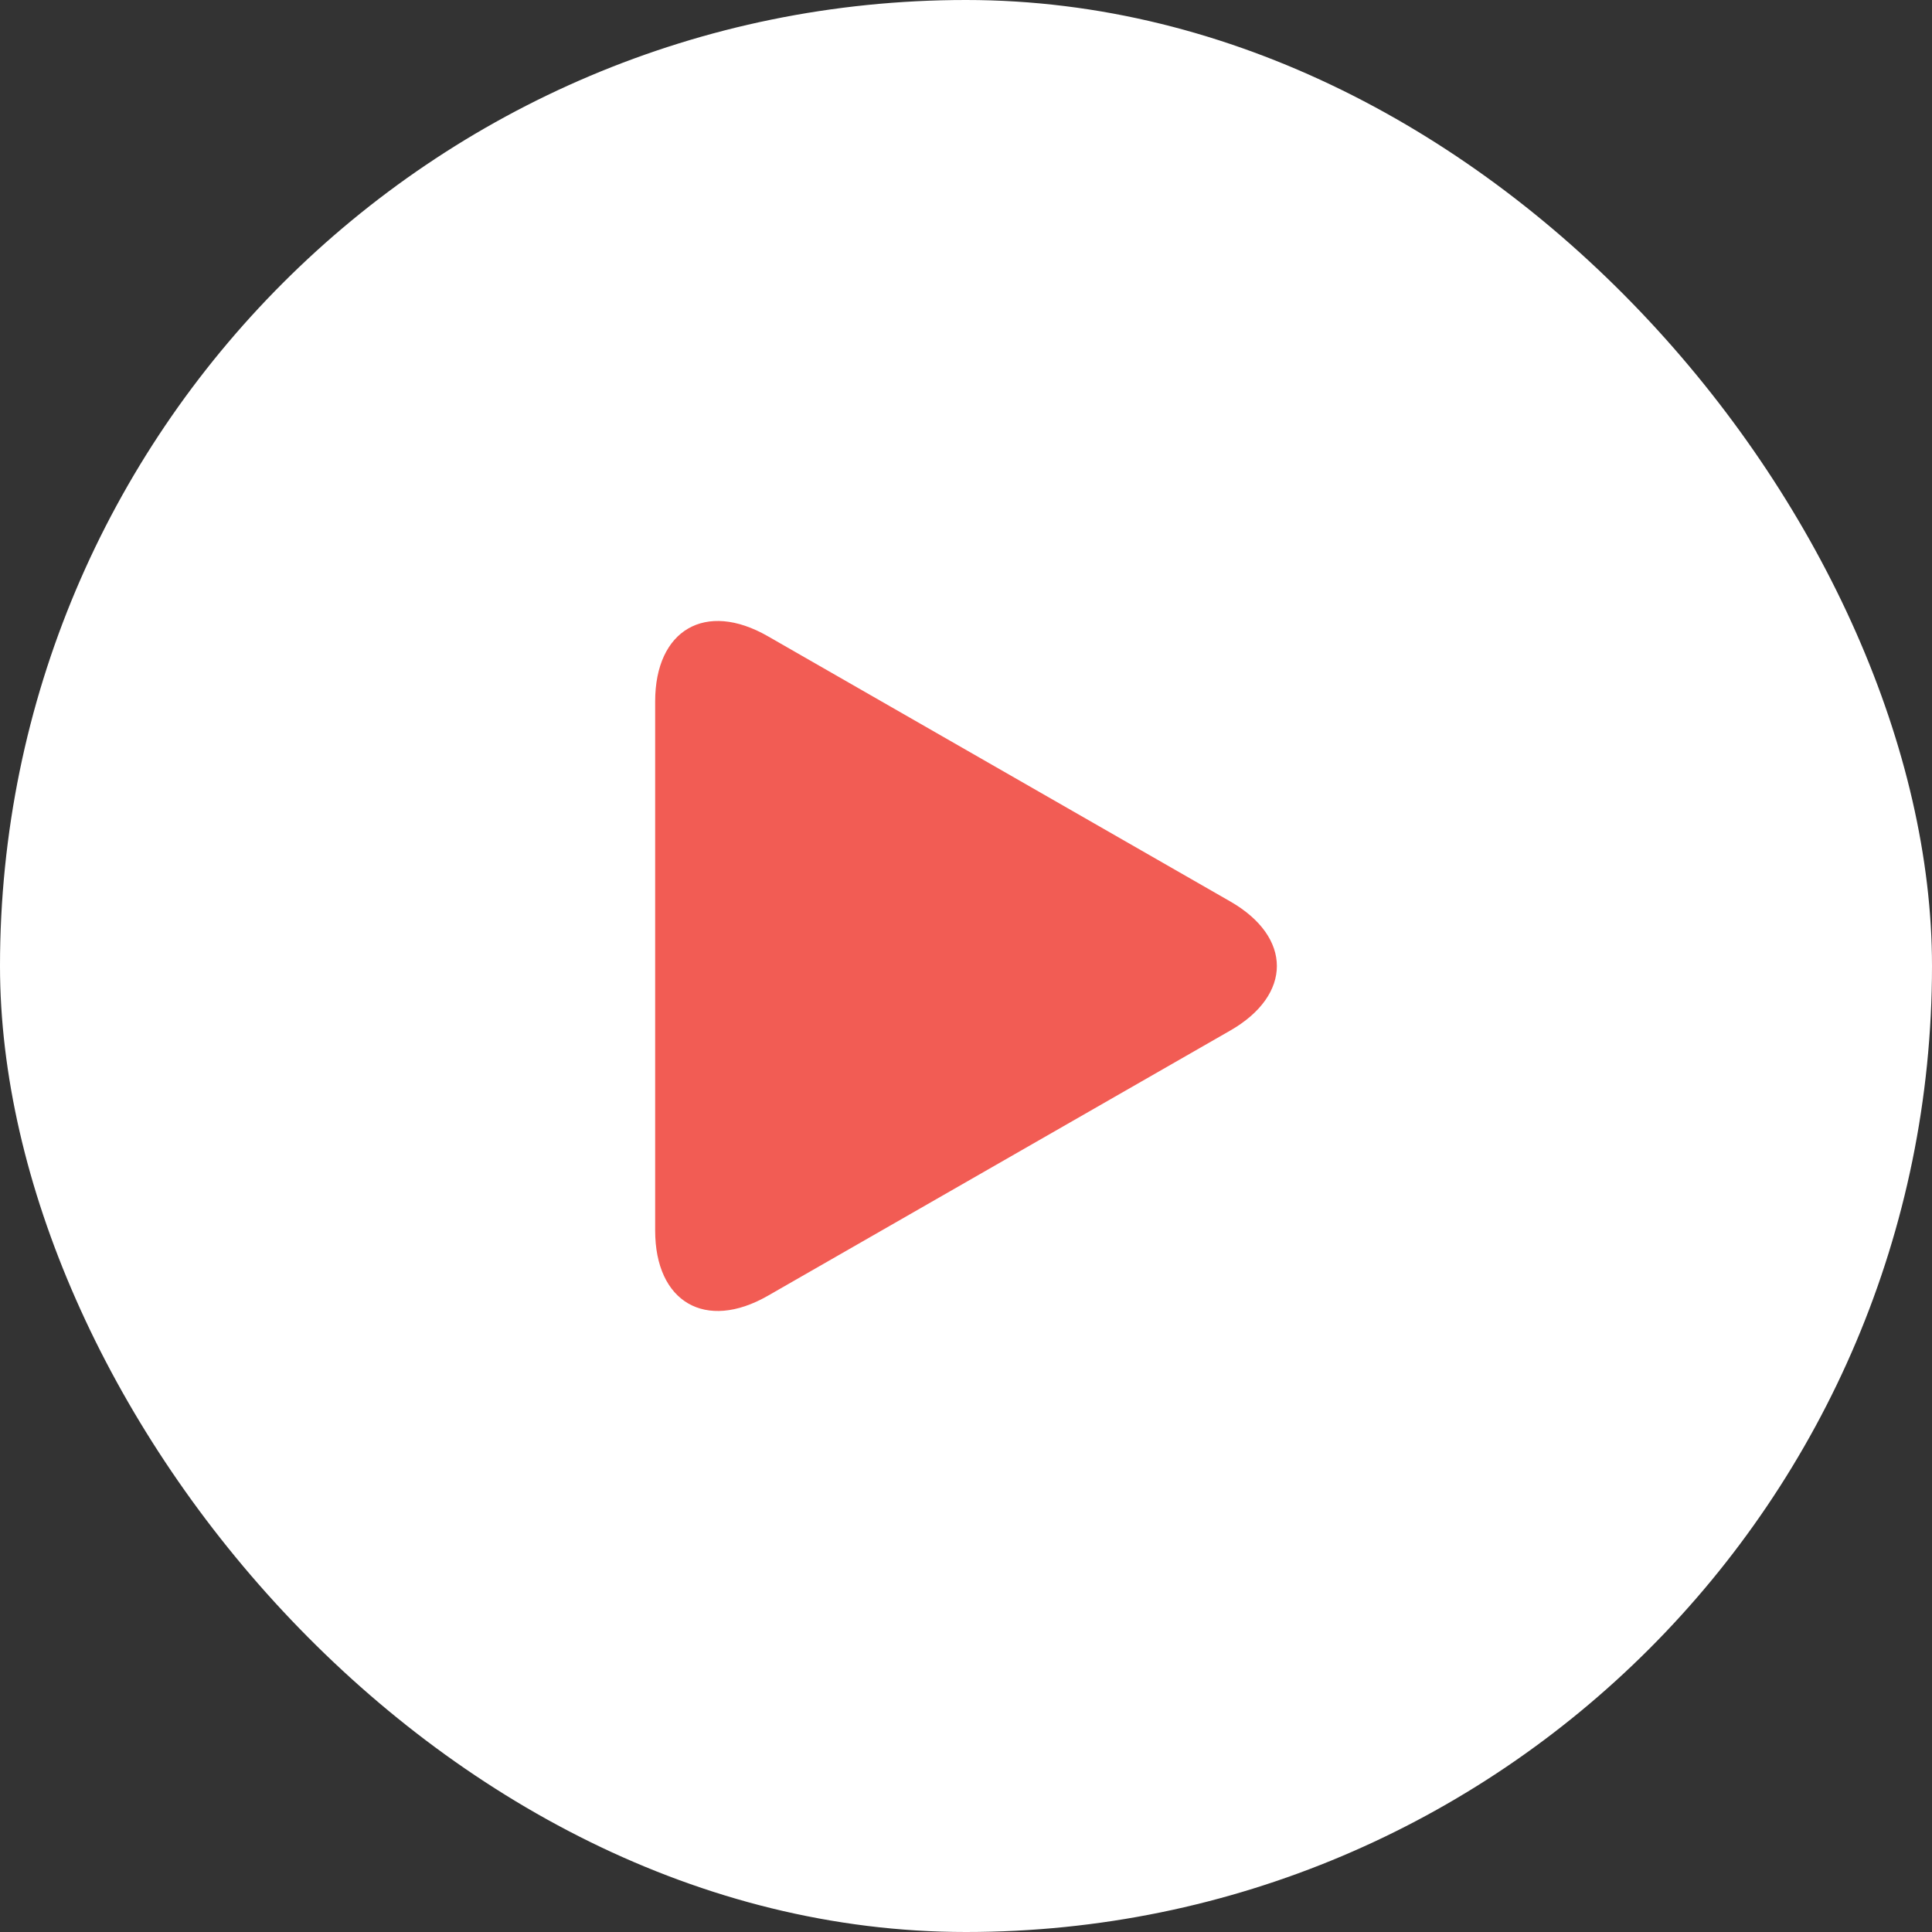 <svg width="28" height="28" viewBox="0 0 28 28" fill="none" xmlns="http://www.w3.org/2000/svg">
<rect x="0" y="0" width="28" height="28" fill="#333333" stroke="none"/>
<rect width="28" height="28" rx="14" fill="white"/>
<g clip-path="url(#clip0_90_1192)">
<path d="M11.127 9.22C10.226 8.703 9.495 9.127 9.495 10.166V17.833C9.495 18.873 10.226 19.296 11.127 18.78L17.829 14.936C18.731 14.419 18.731 13.581 17.829 13.064L11.127 9.22Z" fill="#F25C54"/>
</g>
<defs>
<clipPath id="clip0_90_1192">
<rect width="10" height="10" fill="white" transform="translate(9 9)"/>
</clipPath>
</defs>
</svg>
